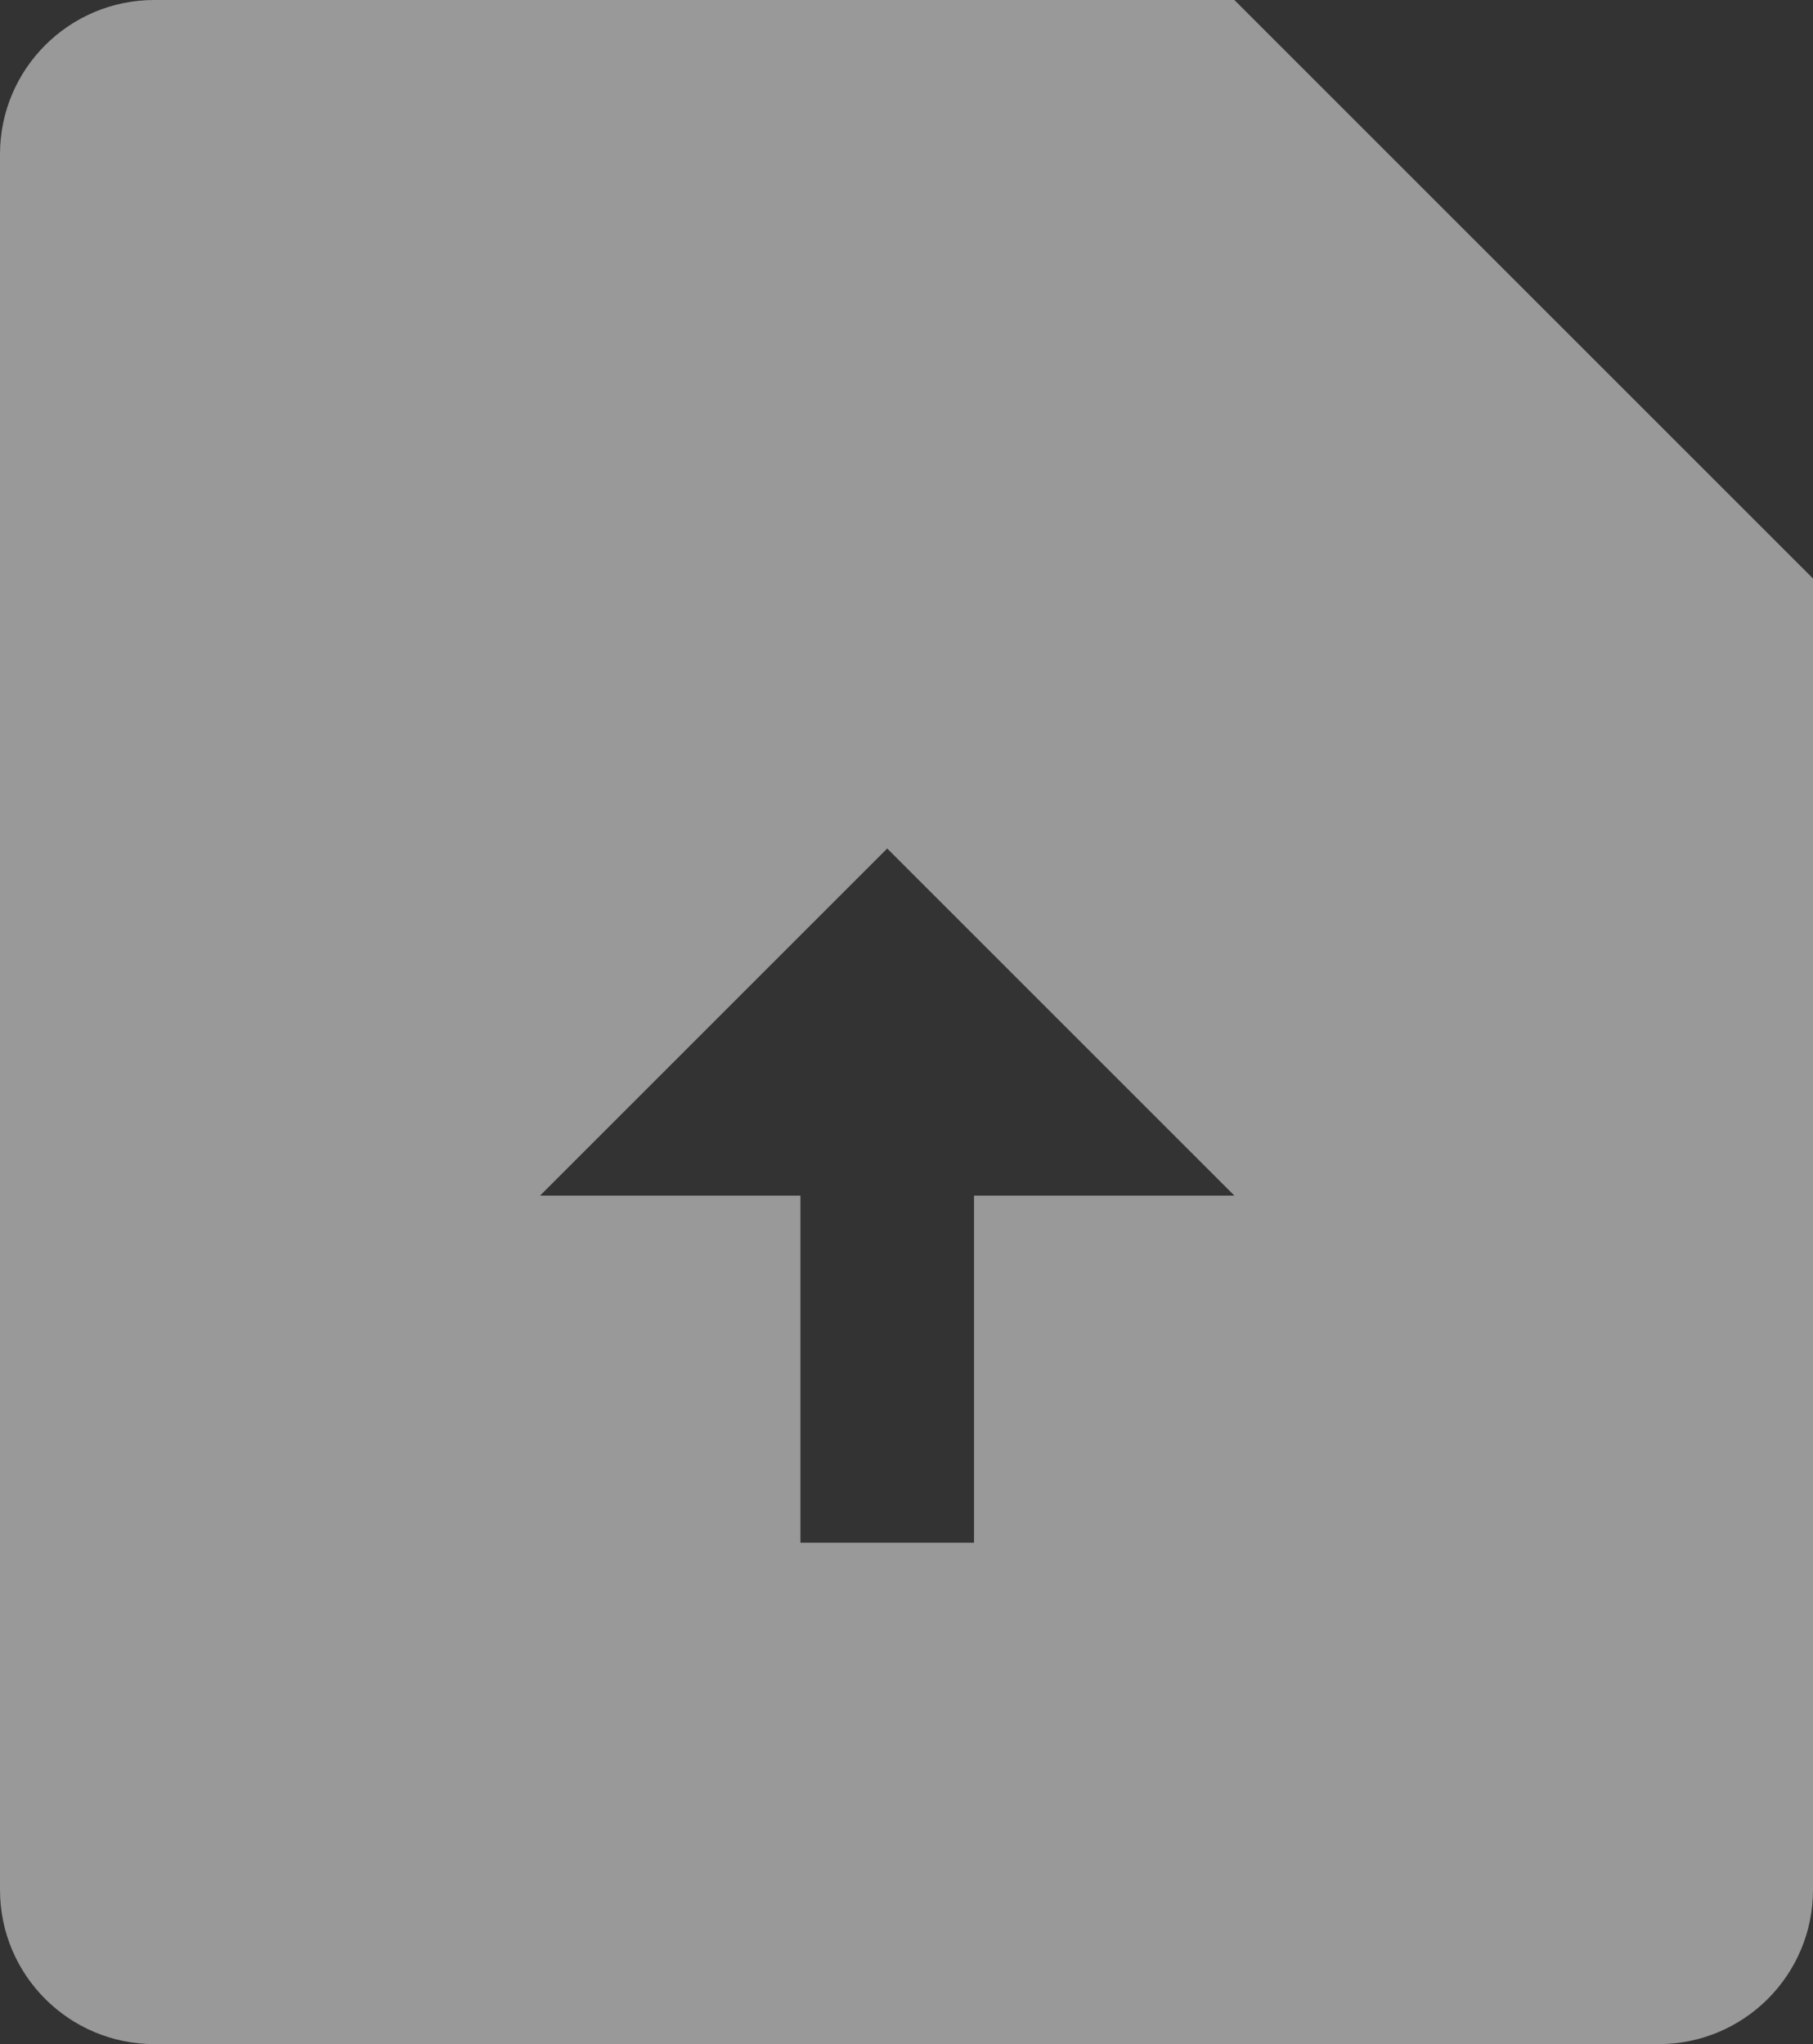 <svg width="47" height="53" viewBox="0 0 47 53" fill="none" xmlns="http://www.w3.org/2000/svg">
<rect x="0" y="0" width="47" height="53" fill="#333333" stroke="none"/>
<g id="Group 1" opacity="0.5">
<path id="Subtract" fill-rule="evenodd" clip-rule="evenodd" d="M0 4C0 1.791 1.791 0 4 0H32L47 15V49C47 51.209 45.209 53 43 53H4C1.791 53 0 51.209 0 49V4ZM25.25 31H32L23 22L14 31H20.75V40H25.25V31Z" fill="white"/>
</g>
</svg>

